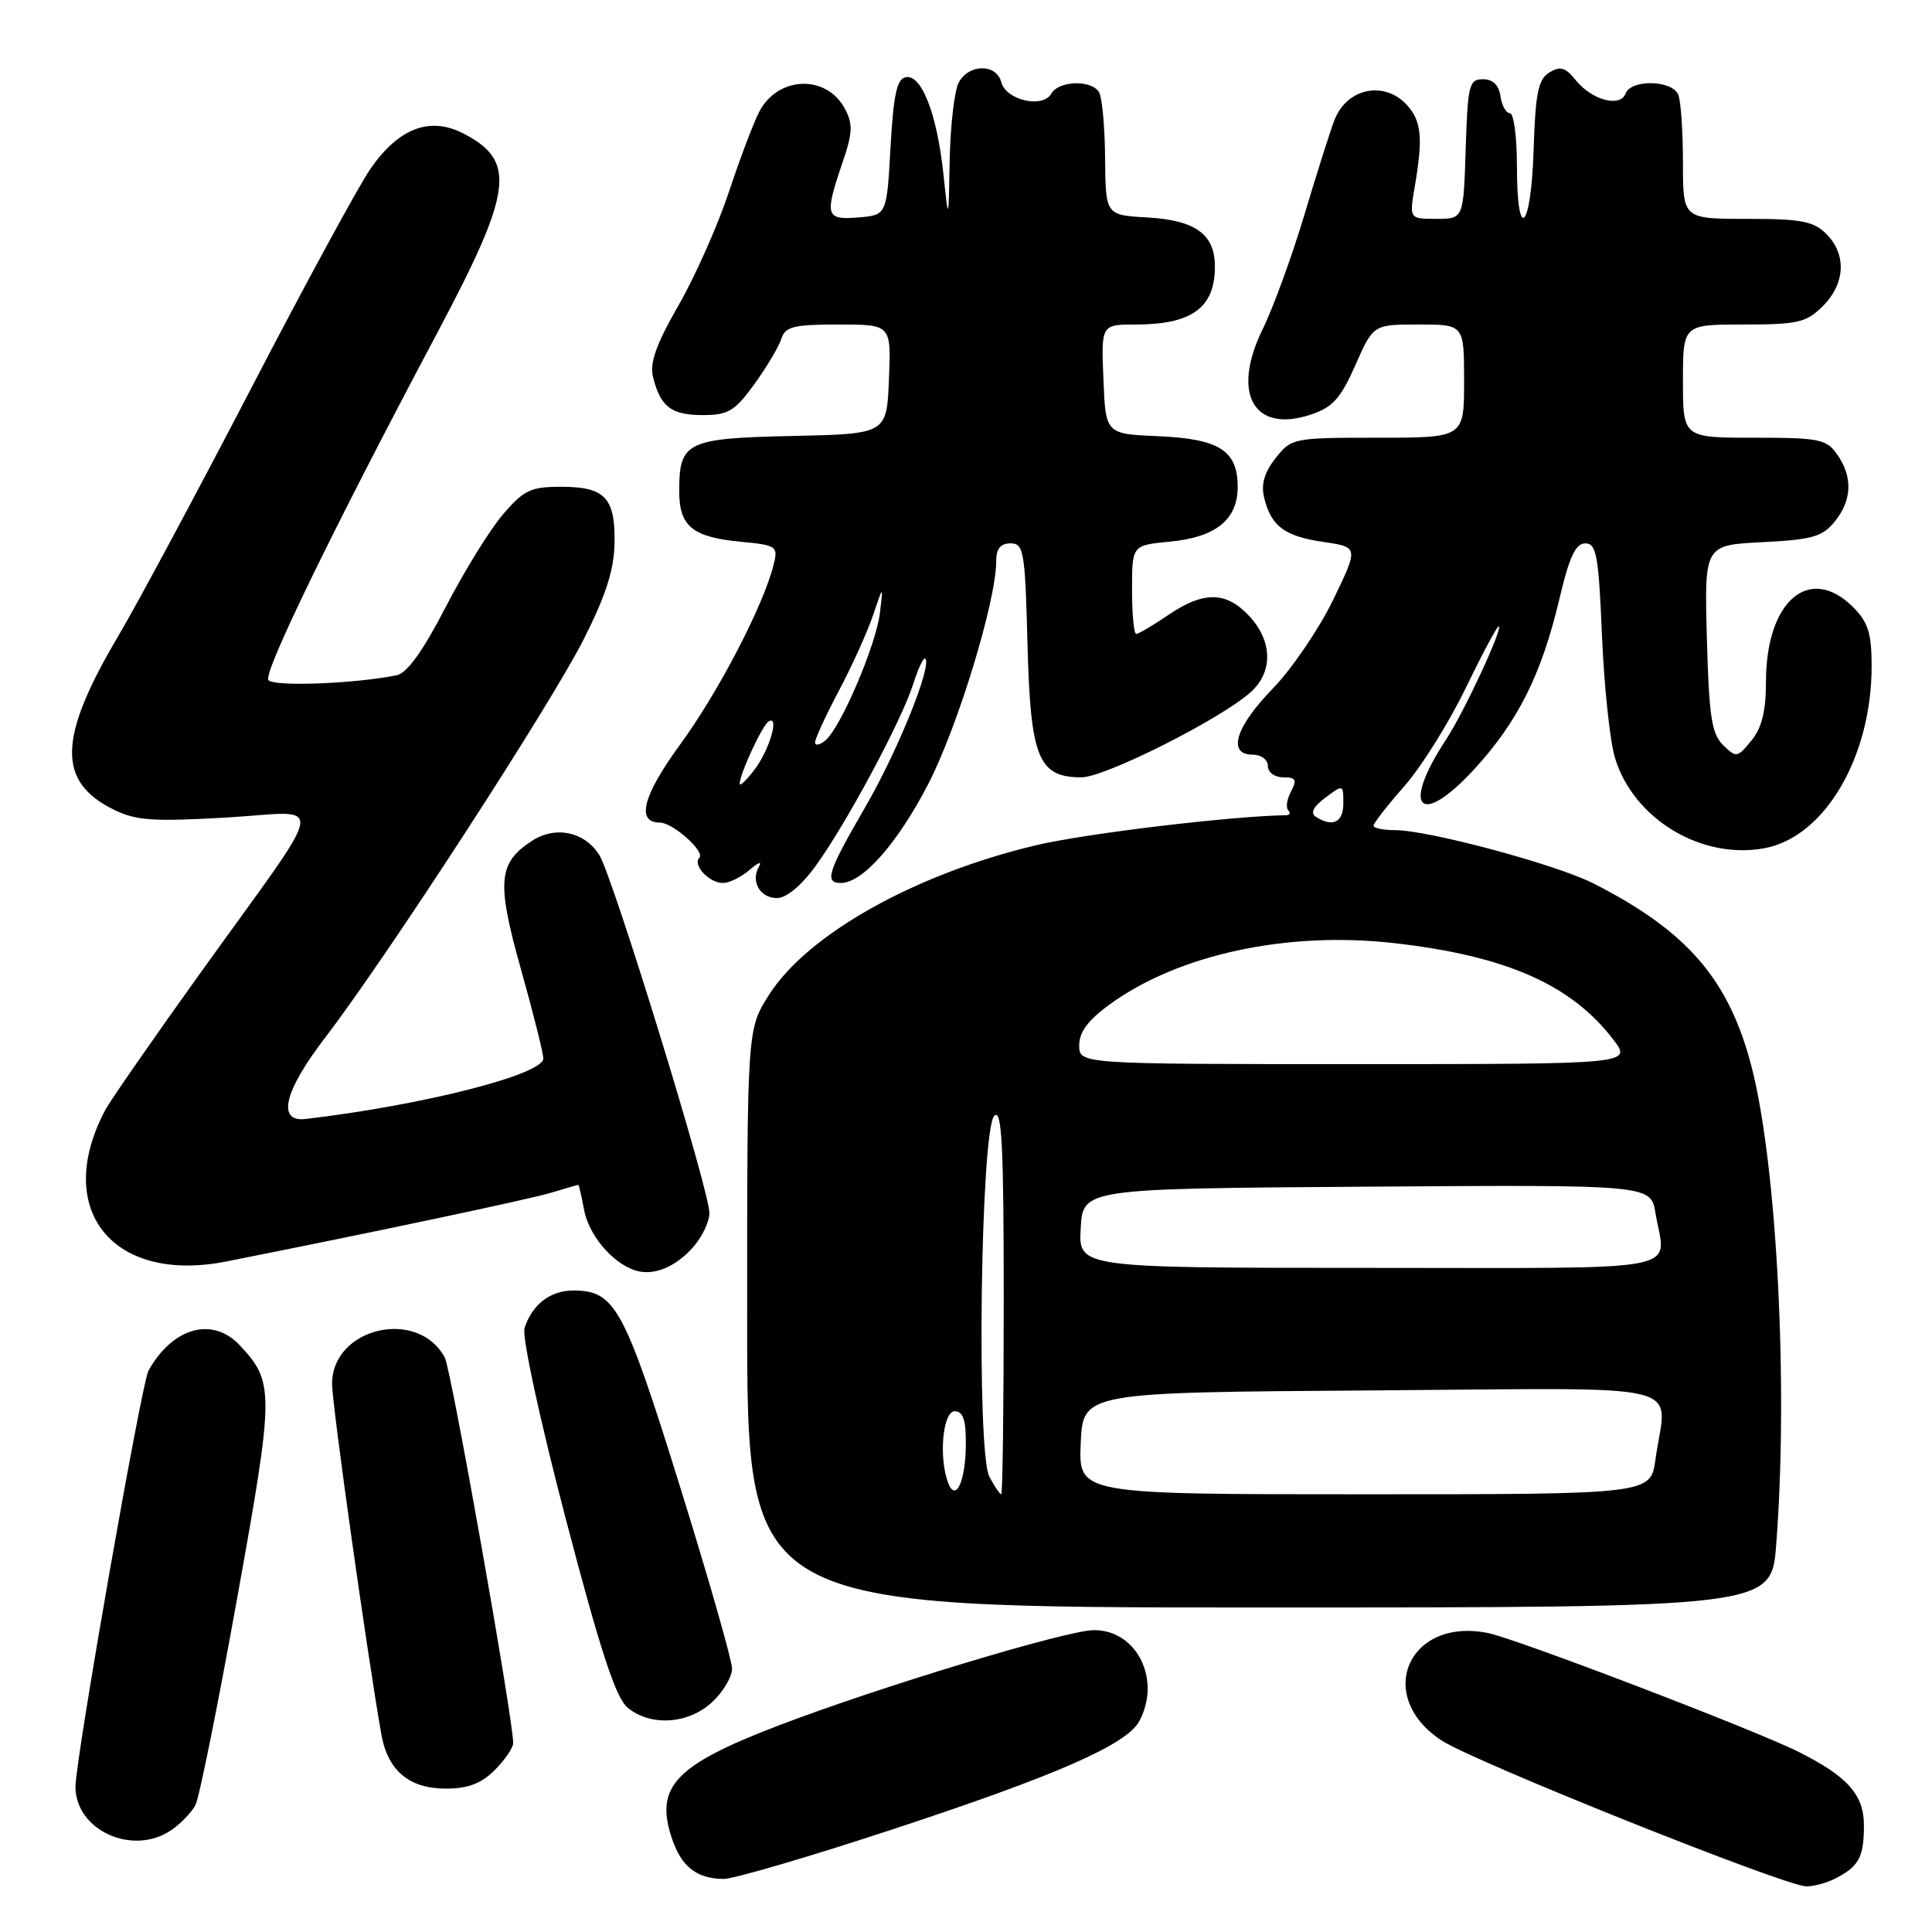 <?xml version="1.0" encoding="UTF-8" standalone="no"?>
<!DOCTYPE svg PUBLIC "-//W3C//DTD SVG 1.1//EN" "http://www.w3.org/Graphics/SVG/1.1/DTD/svg11.dtd" >
<svg xmlns="http://www.w3.org/2000/svg" xmlns:xlink="http://www.w3.org/1999/xlink" version="1.1" viewBox="0 0 256 256">
 <g >
 <path fill="currentColor"
d=" M 243.32 248.85 C 246.33 247.26 246.97 246.06 246.98 241.92 C 247.00 237.84 244.85 235.40 238.32 232.13 C 232.55 229.23 200.93 217.14 197.15 216.38 C 186.62 214.27 182.08 224.72 190.98 230.60 C 195.15 233.37 236.41 249.88 239.32 249.95 C 240.31 249.98 242.11 249.48 243.32 248.85 Z  M 118.36 242.37 C 139.97 235.26 149.31 231.16 150.96 228.07 C 153.91 222.57 150.65 216.00 144.97 216.00 C 141.37 216.00 116.42 223.55 103.00 228.70 C 89.47 233.89 86.77 236.75 89.00 243.51 C 90.27 247.33 92.26 248.92 95.86 248.97 C 97.16 248.99 107.29 246.02 118.36 242.37 Z  M 22.77 242.45 C 23.99 241.60 25.39 240.13 25.89 239.20 C 26.39 238.26 28.87 225.96 31.41 211.85 C 36.36 184.37 36.37 183.17 31.76 178.25 C 28.16 174.41 22.88 175.88 19.68 181.61 C 18.75 183.26 10.00 233.14 10.00 236.75 C 10.00 242.58 17.69 246.01 22.77 242.45 Z  M 65.55 234.55 C 66.90 233.20 68.00 231.59 68.00 230.97 C 68.00 227.79 59.79 181.47 58.94 179.89 C 55.39 173.25 44.00 175.90 44.00 183.37 C 44.00 186.10 48.65 219.17 50.53 229.81 C 51.37 234.60 54.22 237.00 59.05 237.00 C 62.01 237.00 63.75 236.34 65.55 234.55 Z  M 94.35 225.55 C 95.81 224.20 97.00 222.20 97.00 221.10 C 97.00 220.00 93.87 209.07 90.05 196.80 C 82.70 173.20 81.49 171.00 75.96 171.00 C 72.91 171.00 70.50 172.86 69.50 175.99 C 69.15 177.11 71.52 188.09 74.96 201.23 C 79.52 218.65 81.58 224.94 83.14 226.25 C 86.16 228.79 91.19 228.48 94.35 225.55 Z  M 235.35 204.75 C 236.97 183.92 235.47 154.55 232.12 141.46 C 229.13 129.81 223.61 123.39 211.10 117.04 C 206.17 114.54 189.27 110.00 184.87 110.00 C 183.29 110.00 182.00 109.73 182.00 109.40 C 182.00 109.08 183.84 106.72 186.09 104.16 C 188.34 101.61 191.97 95.80 194.17 91.26 C 196.37 86.72 198.35 83.00 198.57 83.00 C 199.28 83.00 194.00 94.37 191.60 98.01 C 185.60 107.13 188.13 109.77 195.34 101.93 C 201.15 95.60 204.27 89.36 206.65 79.27 C 207.95 73.77 208.78 72.00 210.06 72.00 C 211.54 72.00 211.83 73.60 212.27 84.25 C 212.56 90.99 213.33 98.28 214.00 100.45 C 216.46 108.51 225.42 113.93 233.76 112.40 C 241.75 110.95 248.00 100.35 248.00 88.27 C 248.00 83.91 247.54 82.45 245.55 80.45 C 239.77 74.68 234.00 79.62 234.00 90.34 C 234.00 94.24 233.45 96.45 232.06 98.14 C 230.21 100.41 230.06 100.43 228.31 98.72 C 226.80 97.23 226.45 94.91 226.17 84.58 C 225.84 72.23 225.84 72.23 233.53 71.84 C 240.12 71.51 241.49 71.12 243.11 69.11 C 245.41 66.28 245.52 63.19 243.44 60.22 C 242.02 58.19 241.07 58.00 232.44 58.00 C 223.00 58.00 223.00 58.00 223.00 50.50 C 223.00 43.00 223.00 43.00 231.05 43.00 C 238.25 43.00 239.35 42.74 241.55 40.55 C 244.52 37.57 244.70 33.70 242.00 31.00 C 240.31 29.31 238.67 29.00 231.50 29.00 C 223.00 29.00 223.00 29.00 223.00 21.58 C 223.00 17.50 222.73 13.45 222.39 12.58 C 221.64 10.61 216.15 10.46 215.40 12.39 C 214.68 14.28 210.94 13.28 208.79 10.62 C 207.42 8.91 206.73 8.72 205.29 9.61 C 203.82 10.51 203.45 12.34 203.21 19.86 C 202.88 30.51 201.00 32.33 201.00 22.00 C 201.00 18.15 200.58 15.00 200.07 15.00 C 199.56 15.00 199.00 13.99 198.82 12.75 C 198.61 11.27 197.81 10.50 196.50 10.50 C 194.66 10.50 194.48 11.26 194.21 19.75 C 193.92 29.00 193.92 29.00 190.33 29.00 C 186.74 29.00 186.74 29.00 187.46 24.75 C 188.57 18.26 188.36 16.06 186.45 13.94 C 183.46 10.64 178.48 11.65 176.83 15.89 C 176.27 17.32 174.48 22.98 172.84 28.46 C 171.20 33.94 168.71 40.77 167.30 43.64 C 163.14 52.14 166.11 57.44 173.65 54.95 C 176.58 53.98 177.63 52.83 179.59 48.39 C 181.97 43.00 181.97 43.00 187.99 43.00 C 194.00 43.00 194.00 43.00 194.00 50.50 C 194.00 58.00 194.00 58.00 182.57 58.00 C 171.34 58.00 171.11 58.05 169.02 60.71 C 167.53 62.60 167.07 64.18 167.51 65.96 C 168.44 69.74 170.19 71.05 175.36 71.81 C 180.03 72.50 180.03 72.50 176.64 79.50 C 174.77 83.35 171.17 88.65 168.62 91.27 C 163.68 96.36 162.59 100.00 166.00 100.00 C 167.11 100.00 168.00 100.67 168.00 101.50 C 168.00 102.34 168.89 103.00 170.04 103.00 C 171.71 103.00 171.89 103.33 171.07 104.87 C 170.52 105.90 170.35 107.02 170.70 107.37 C 171.05 107.72 170.92 108.01 170.42 108.02 C 163.03 108.14 143.75 110.46 137.28 112.00 C 121.25 115.80 106.98 123.80 101.88 131.85 C 99.00 136.39 99.00 136.39 99.00 174.70 C 99.00 213.00 99.00 213.00 166.85 213.00 C 234.70 213.00 234.70 213.00 235.35 204.75 Z  M 91.75 165.36 C 92.99 164.00 94.00 161.91 94.00 160.72 C 94.00 157.74 81.17 116.03 79.40 113.27 C 77.43 110.18 73.58 109.39 70.45 111.44 C 65.99 114.37 65.78 116.87 69.04 128.47 C 70.67 134.28 72.00 139.58 71.99 140.26 C 71.98 142.39 56.01 146.45 40.50 148.27 C 36.65 148.72 37.63 144.60 43.07 137.51 C 51.29 126.78 73.05 93.25 77.39 84.62 C 80.30 78.85 81.38 75.45 81.43 71.92 C 81.52 65.93 80.15 64.50 74.34 64.50 C 70.32 64.50 69.40 64.94 66.64 68.17 C 64.91 70.18 61.50 75.71 59.05 80.45 C 56.03 86.29 53.94 89.20 52.55 89.48 C 46.87 90.62 36.12 91.01 35.56 90.10 C 34.91 89.05 44.09 70.18 57.88 44.22 C 67.98 25.21 68.49 21.32 61.34 17.66 C 56.93 15.40 52.78 17.01 49.06 22.41 C 47.48 24.71 40.35 37.83 33.23 51.55 C 26.10 65.27 18.20 80.00 15.67 84.28 C 7.71 97.73 7.54 103.52 14.99 107.24 C 17.96 108.73 20.17 108.89 29.96 108.33 C 43.38 107.56 43.84 104.83 26.46 129.05 C 20.27 137.68 14.66 145.77 13.99 147.01 C 6.94 160.19 14.86 170.15 30.00 167.15 C 49.66 163.25 70.02 158.94 72.99 158.05 C 74.91 157.47 76.55 157.00 76.63 157.00 C 76.71 157.00 77.06 158.50 77.40 160.34 C 78.02 163.61 81.01 167.21 84.00 168.28 C 86.39 169.14 89.32 168.04 91.75 165.36 Z  M 108.07 114.75 C 112.13 109.17 119.46 95.50 120.99 90.68 C 121.65 88.58 122.38 87.05 122.60 87.27 C 123.53 88.20 118.93 99.58 114.63 106.98 C 109.67 115.52 109.20 117.00 111.42 117.00 C 114.29 117.00 118.87 111.82 122.95 103.98 C 126.87 96.44 132.00 79.66 132.00 74.37 C 132.00 72.71 132.57 72.00 133.90 72.00 C 135.66 72.00 135.83 73.02 136.15 85.40 C 136.54 100.44 137.58 103.00 143.30 103.00 C 146.43 103.00 161.83 95.24 165.75 91.69 C 168.70 89.02 168.62 84.96 165.55 81.65 C 162.48 78.34 159.50 78.30 154.79 81.50 C 152.76 82.88 150.86 84.00 150.55 84.00 C 150.25 84.00 150.00 81.36 150.00 78.13 C 150.00 72.25 150.00 72.25 155.01 71.77 C 161.12 71.19 164.00 68.85 164.00 64.50 C 164.00 59.70 161.56 58.15 153.48 57.80 C 146.50 57.50 146.50 57.50 146.21 50.25 C 145.91 43.00 145.91 43.00 150.52 43.00 C 157.90 43.00 160.96 40.78 160.98 35.40 C 161.01 31.05 158.45 29.18 151.99 28.81 C 146.50 28.50 146.50 28.50 146.43 20.95 C 146.40 16.80 146.03 12.86 145.62 12.20 C 144.60 10.54 140.27 10.69 139.30 12.41 C 138.18 14.40 133.31 13.29 132.68 10.90 C 132.03 8.41 128.37 8.44 127.04 10.93 C 126.47 12.00 125.93 16.61 125.84 21.18 C 125.69 29.50 125.69 29.50 125.00 23.00 C 124.15 15.08 122.11 9.83 120.02 10.23 C 118.84 10.46 118.39 12.53 118.00 19.51 C 117.50 28.50 117.50 28.50 113.75 28.81 C 109.40 29.17 109.23 28.61 111.62 21.59 C 112.99 17.59 113.04 16.44 111.94 14.39 C 109.49 9.82 103.05 10.07 100.60 14.82 C 99.83 16.29 98.02 21.10 96.56 25.50 C 95.10 29.90 92.10 36.64 89.90 40.47 C 86.93 45.65 86.06 48.10 86.53 49.97 C 87.52 53.91 88.94 55.00 93.12 55.00 C 96.50 55.00 97.36 54.48 99.96 50.90 C 101.59 48.64 103.20 45.94 103.53 44.90 C 104.05 43.27 105.14 43.00 111.11 43.00 C 118.09 43.00 118.09 43.00 117.79 50.25 C 117.50 57.50 117.50 57.50 105.00 57.77 C 90.96 58.07 90.00 58.54 90.00 65.07 C 90.00 69.73 91.74 71.17 98.11 71.78 C 102.96 72.25 103.12 72.37 102.50 74.87 C 101.15 80.25 95.17 91.75 90.15 98.61 C 85.17 105.43 84.24 109.00 87.45 109.00 C 89.16 109.00 93.47 112.86 92.67 113.66 C 91.73 114.61 93.97 117.00 95.79 117.00 C 96.65 117.00 98.24 116.21 99.34 115.25 C 100.44 114.29 101.00 114.08 100.58 114.80 C 99.43 116.77 100.69 119.00 102.96 119.00 C 104.19 119.00 106.20 117.34 108.07 114.75 Z  M 125.64 196.50 C 124.36 193.16 124.92 187.00 126.50 187.00 C 127.60 187.00 128.00 188.13 127.98 191.25 C 127.97 196.22 126.66 199.15 125.64 196.50 Z  M 131.10 195.68 C 129.36 192.43 129.94 149.65 131.75 147.85 C 132.75 146.85 133.00 151.74 133.00 172.30 C 133.00 186.44 132.85 198.00 132.67 198.00 C 132.49 198.00 131.78 196.96 131.10 195.68 Z  M 143.20 191.25 C 143.50 184.50 143.50 184.50 181.75 184.24 C 225.11 183.94 220.80 182.89 219.36 193.36 C 218.73 198.00 218.73 198.00 180.82 198.00 C 142.91 198.00 142.91 198.00 143.20 191.25 Z  M 143.20 162.75 C 143.50 157.50 143.50 157.50 181.12 157.24 C 218.73 156.98 218.73 156.98 219.36 160.74 C 220.68 168.74 224.56 168.00 181.45 168.00 C 142.90 168.00 142.90 168.00 143.20 162.75 Z  M 143.00 138.51 C 143.00 136.74 144.19 135.15 147.11 133.04 C 156.21 126.45 170.59 123.36 184.75 124.97 C 199.57 126.66 208.18 130.45 213.77 137.75 C 216.26 141.00 216.26 141.00 179.63 141.00 C 143.00 141.00 143.00 141.00 143.00 138.51 Z  M 174.36 108.23 C 173.59 107.74 174.00 106.91 175.61 105.70 C 177.97 103.93 178.00 103.93 178.00 106.45 C 178.00 108.97 176.58 109.66 174.36 108.23 Z  M 98.02 103.87 C 97.98 102.64 100.99 96.13 101.84 95.60 C 103.34 94.67 101.94 99.43 99.95 102.02 C 98.90 103.38 98.03 104.22 98.02 103.87 Z  M 108.00 98.37 C 108.00 97.89 109.43 94.80 111.17 91.50 C 112.92 88.20 114.95 83.70 115.69 81.50 C 117.04 77.50 117.04 77.50 116.59 81.23 C 116.07 85.51 111.40 96.42 109.37 98.11 C 108.62 98.73 108.00 98.85 108.00 98.37 Z "/>
</g>
</svg>